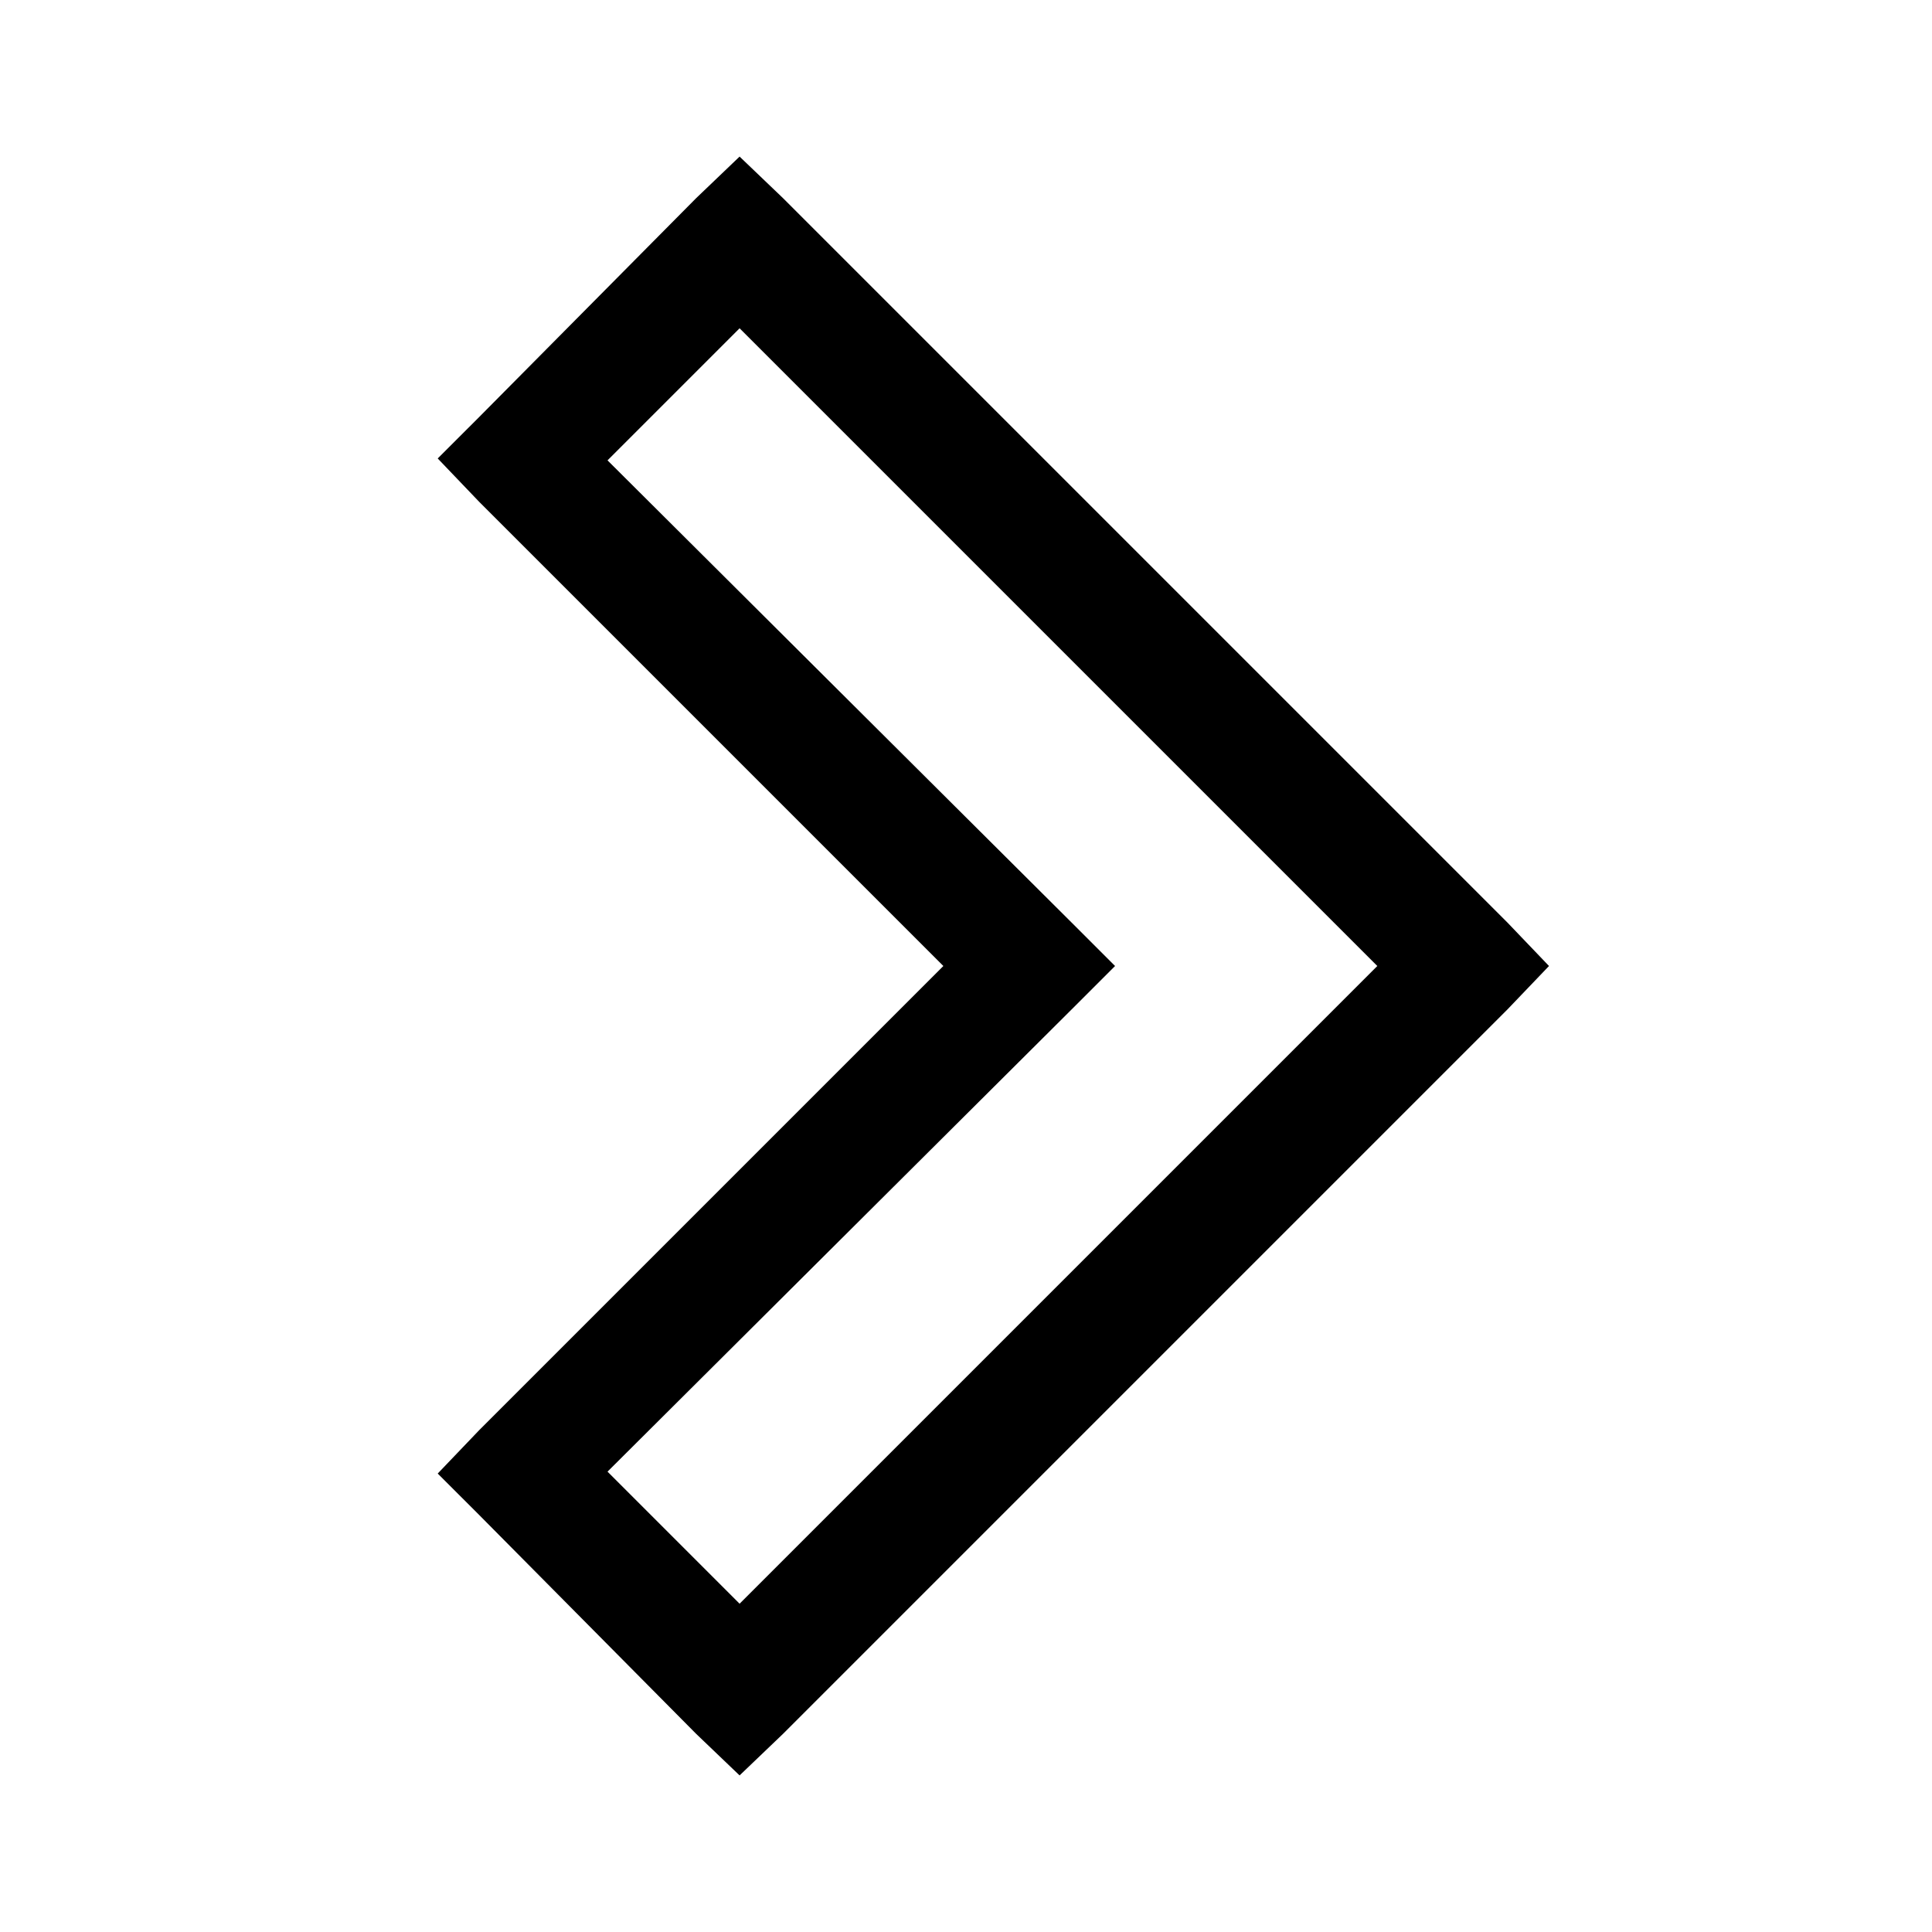 <?xml version="1.0" encoding="UTF-8"?>
<svg xmlns="http://www.w3.org/2000/svg" xmlns:xlink="http://www.w3.org/1999/xlink" width="100px" height="100px" viewBox="0 0 100 100" version="1.1">
<g id="surface1">
<path style=" stroke:none;fill-rule:nonzero;fill:rgb(0%,0%,0%);fill-opacity:1;" d="M 38.281 8.105 L 36.035 10.254 L 24.805 21.582 L 22.656 23.73 L 24.805 25.977 L 48.828 50 L 24.805 74.023 L 22.656 76.27 L 24.805 78.418 L 36.035 89.746 L 38.281 91.895 L 40.527 89.746 L 78.027 52.246 L 80.176 50 L 78.027 47.754 L 40.527 10.254 Z M 38.281 16.992 L 71.289 50 L 38.281 83.008 L 31.445 76.172 L 55.469 52.246 L 57.715 50 L 55.469 47.754 L 31.445 23.828 Z M 38.281 16.992 "/>
</g>
</svg>
